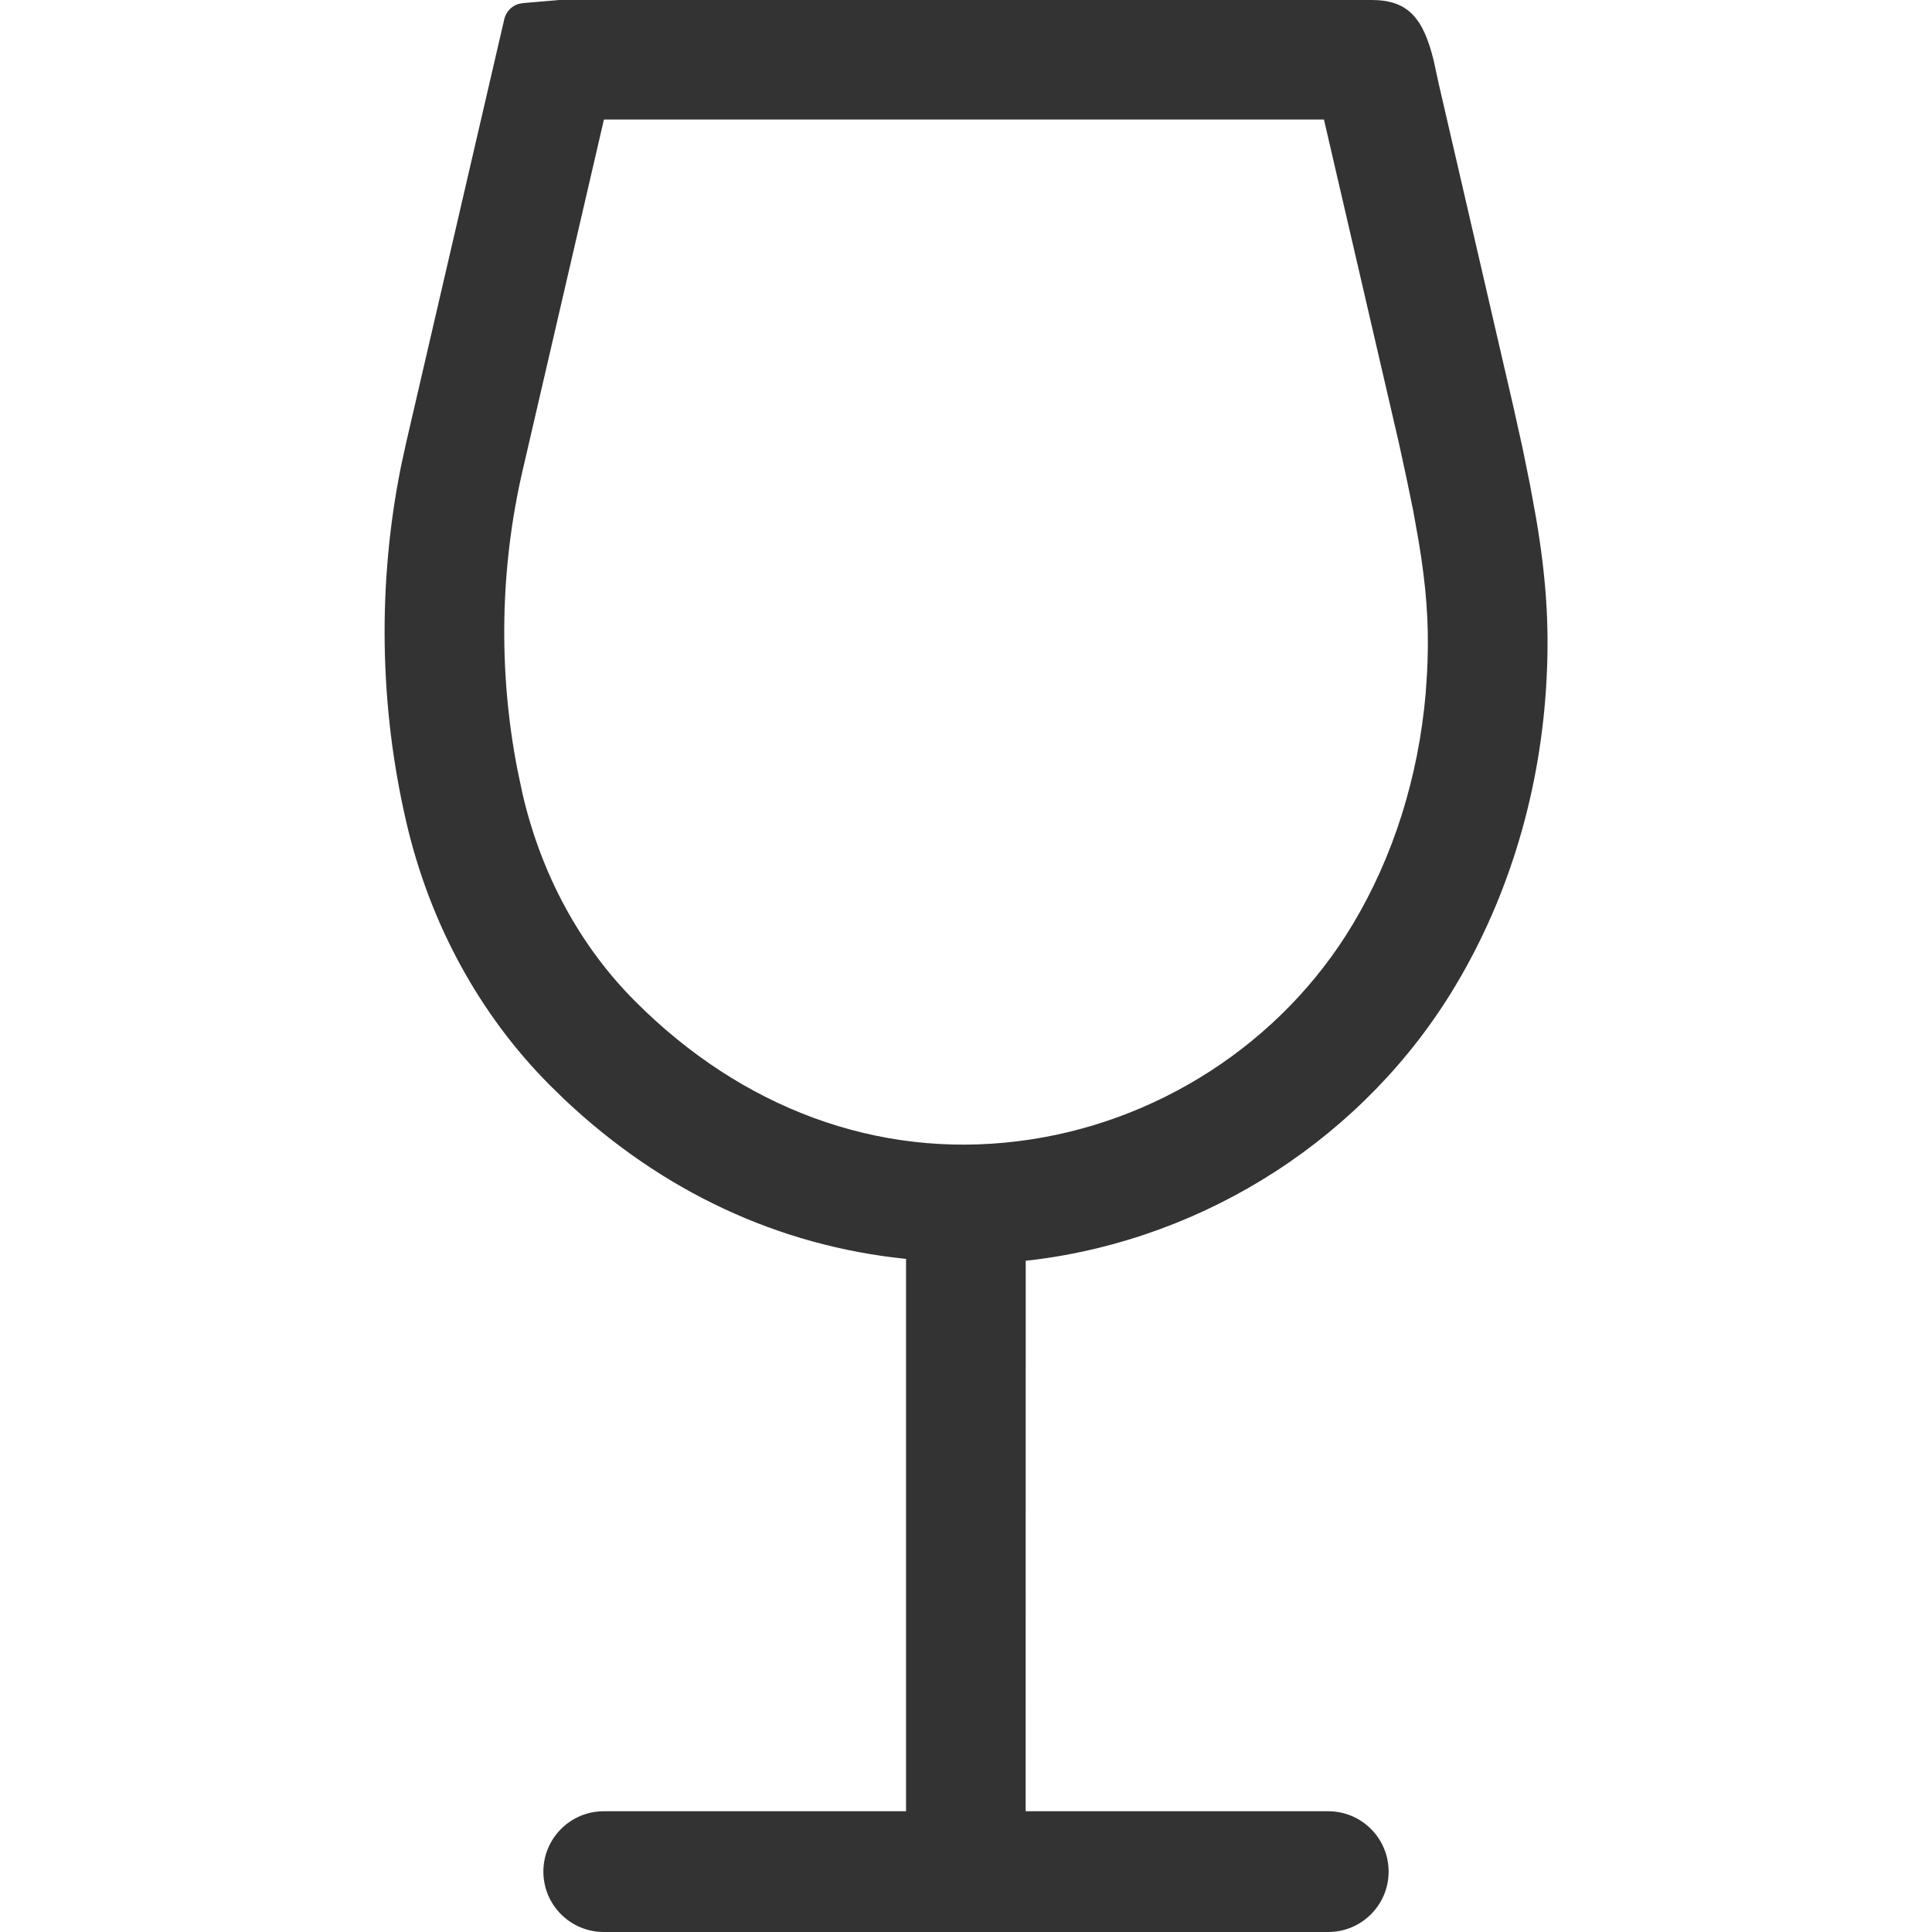 <svg xmlns="http://www.w3.org/2000/svg" width="32" height="32" viewBox="0 0 32 32">
    <g fill="none" fill-rule="evenodd">
        <g fill="#333">
            <g>
                <path d="M10 32c-.552 0-1-.448-1-1s.448-1 1-1h5.007v-9.15h-.012c-2.095-.216-4.022-1.11-5.637-2.631l-.252-.246c-1.169-1.173-1.993-2.688-2.381-4.376-.442-1.916-.471-3.93-.087-5.854l.089-.41L8.353.316c.028-.12.118-.214.232-.25l.071-.014L9.261 0h13.458c.604 0 .855.301 1.027 1.001l.08.37 1.237 5.351.152.684.126.619.103.564c.167.991.217 1.767.173 2.644-.092 1.838-.615 3.6-1.512 5.096-1.491 2.492-4.11 4.188-7.013 4.542l-.103.01L16.988 30H22c.552 0 1 .448 1 1s-.448 1-1 1H10zM21.929 1.98H10.003l-1.344 5.8c-.377 1.62-.407 3.328-.09 4.962l.086.407c.308 1.331.951 2.518 1.856 3.426 1.776 1.788 4.03 2.615 6.341 2.328 2.296-.28 4.374-1.624 5.553-3.592.673-1.122 1.089-2.44 1.209-3.83l.023-.35.008-.183c.021-.64-.021-1.231-.15-1.997l-.086-.483-.11-.535-.13-.6-1.24-5.352z" transform="translate(-496 -656) translate(496 656)"/>
            </g>
        </g>
    </g>
</svg>
